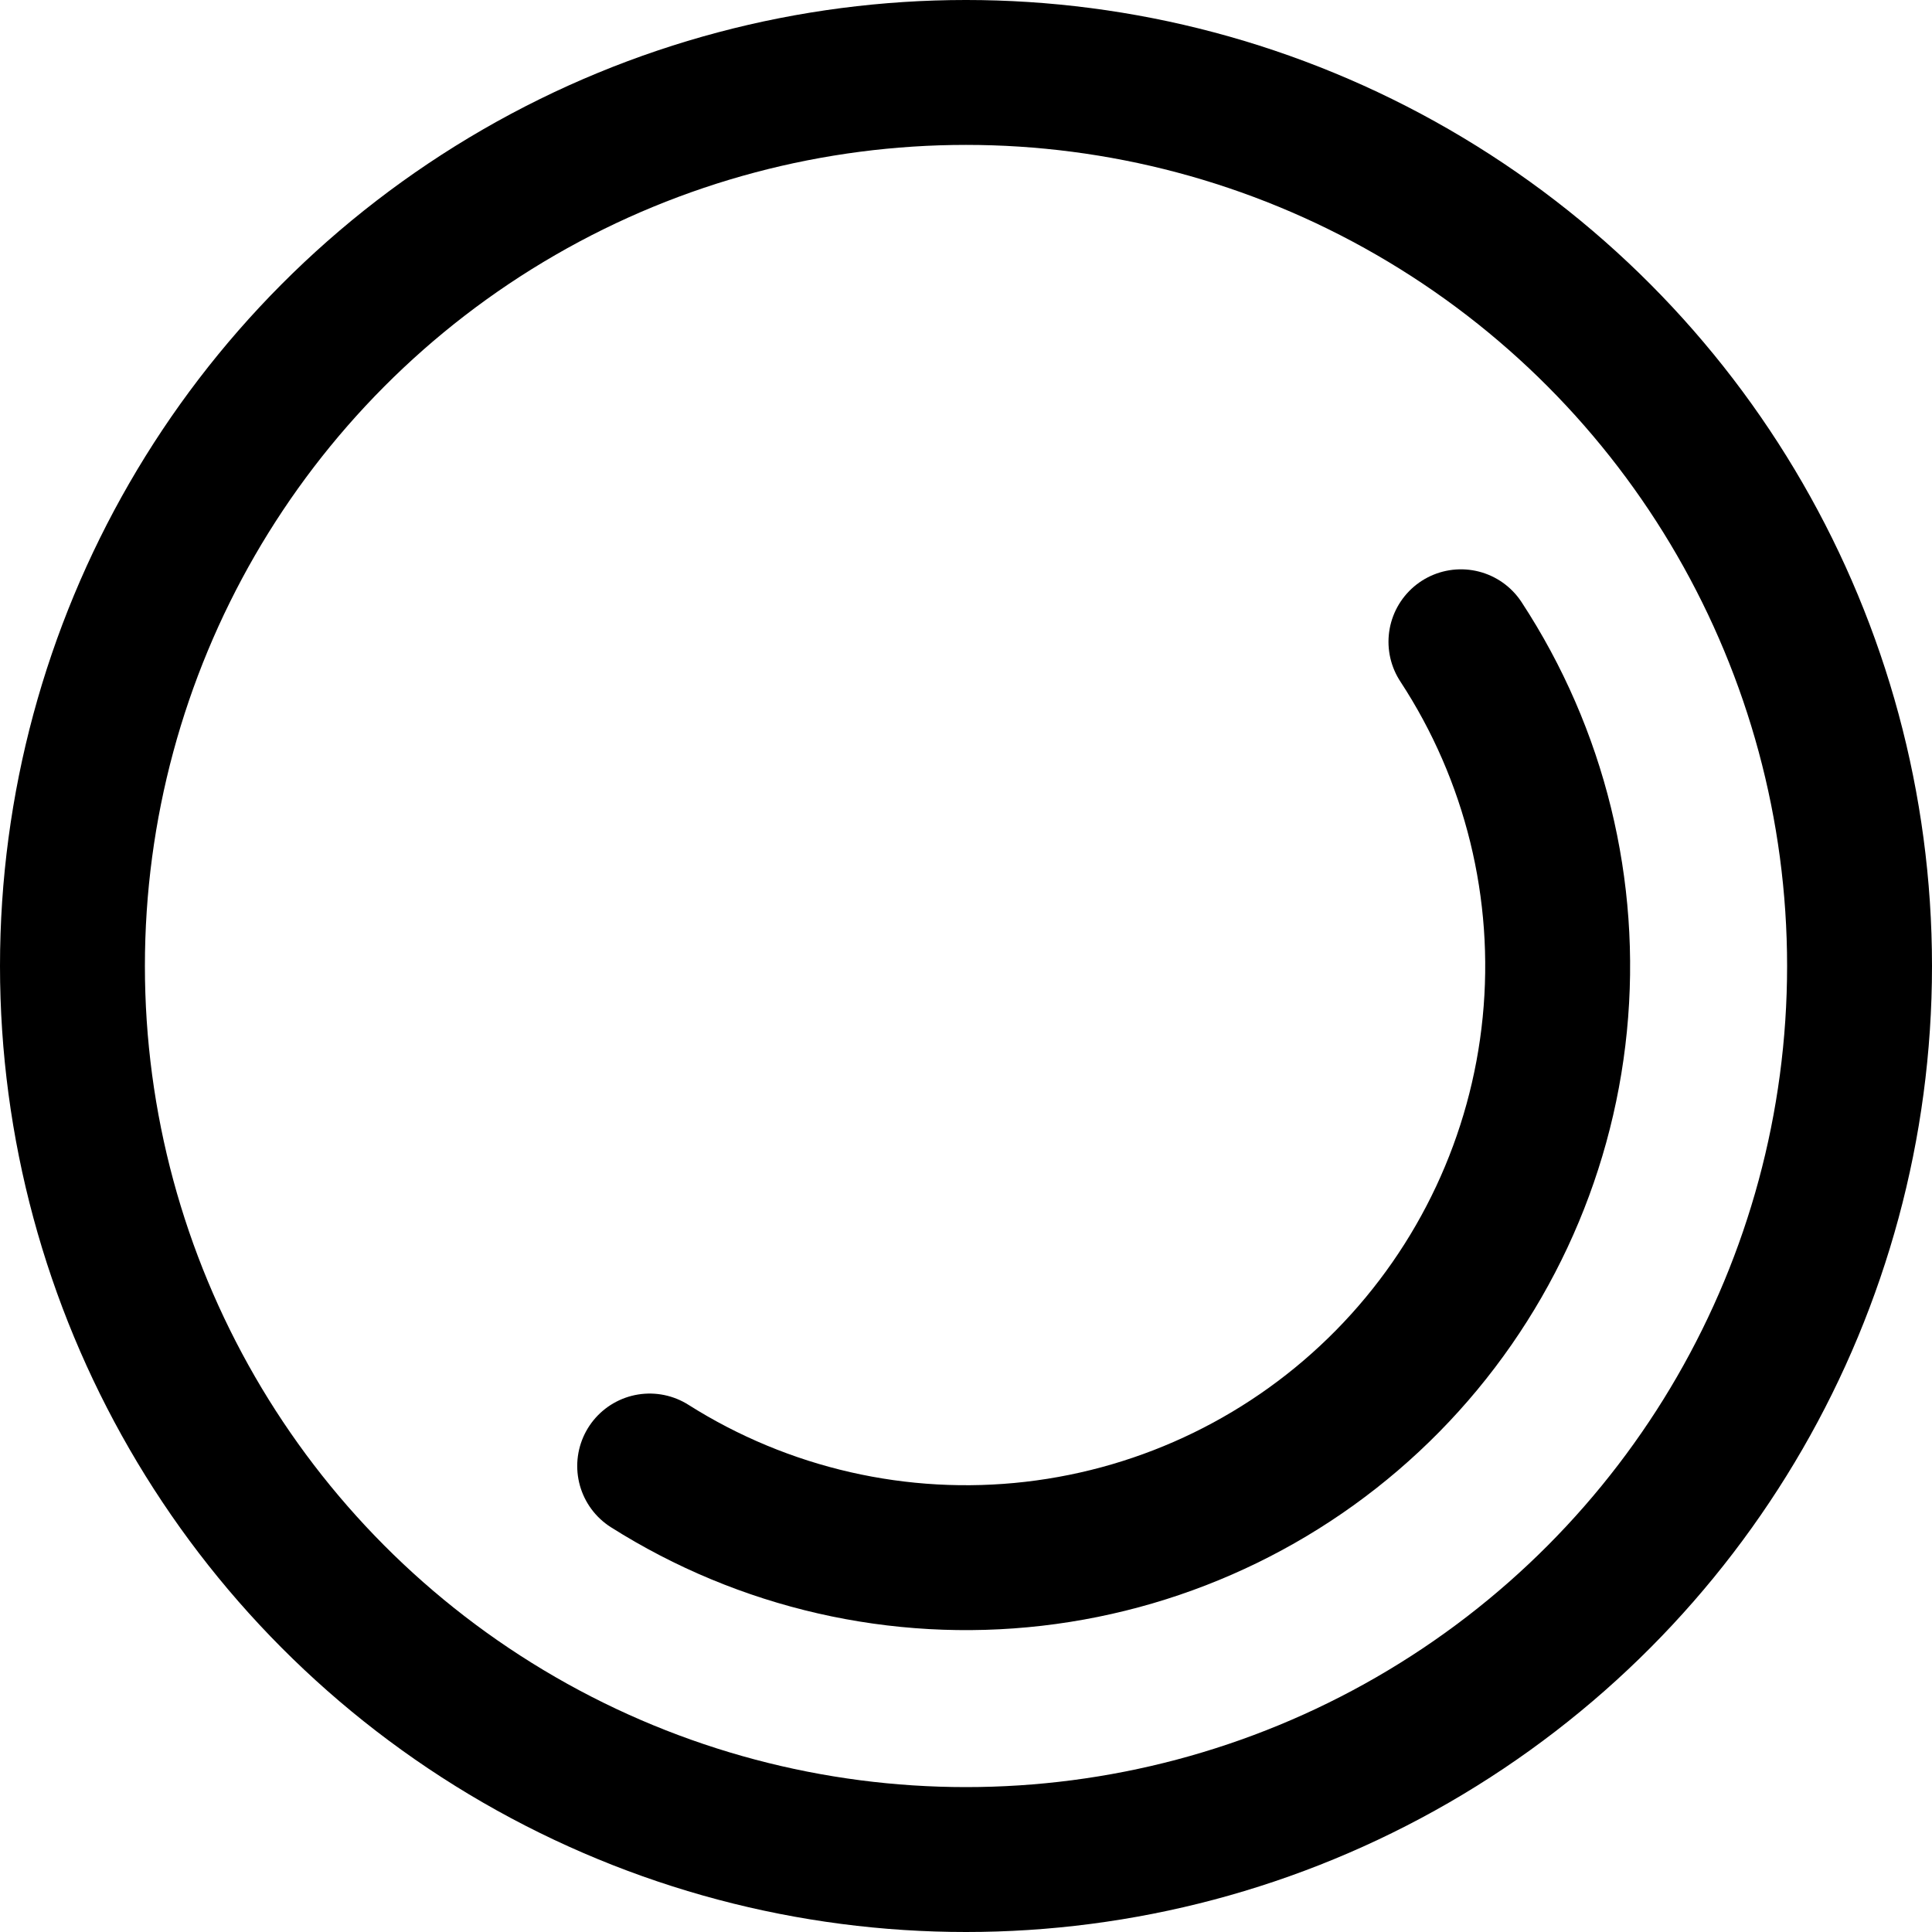 <svg width="160" height="160" viewBox="0 0 160 160" fill="none" xmlns="http://www.w3.org/2000/svg">
<circle cx="80" cy="80" r="74" stroke="black" stroke-width="12"/>
<path d="M120.988 53.149C127.122 62.511 129.865 73.692 128.761 84.831C127.658 95.969 122.774 106.394 114.922 114.372C107.071 122.349 96.725 127.398 85.605 128.678C74.486 129.959 63.263 127.394 53.803 121.409" stroke="black" stroke-width="12" stroke-linecap="round" stroke-linejoin="round"/>
</svg>
